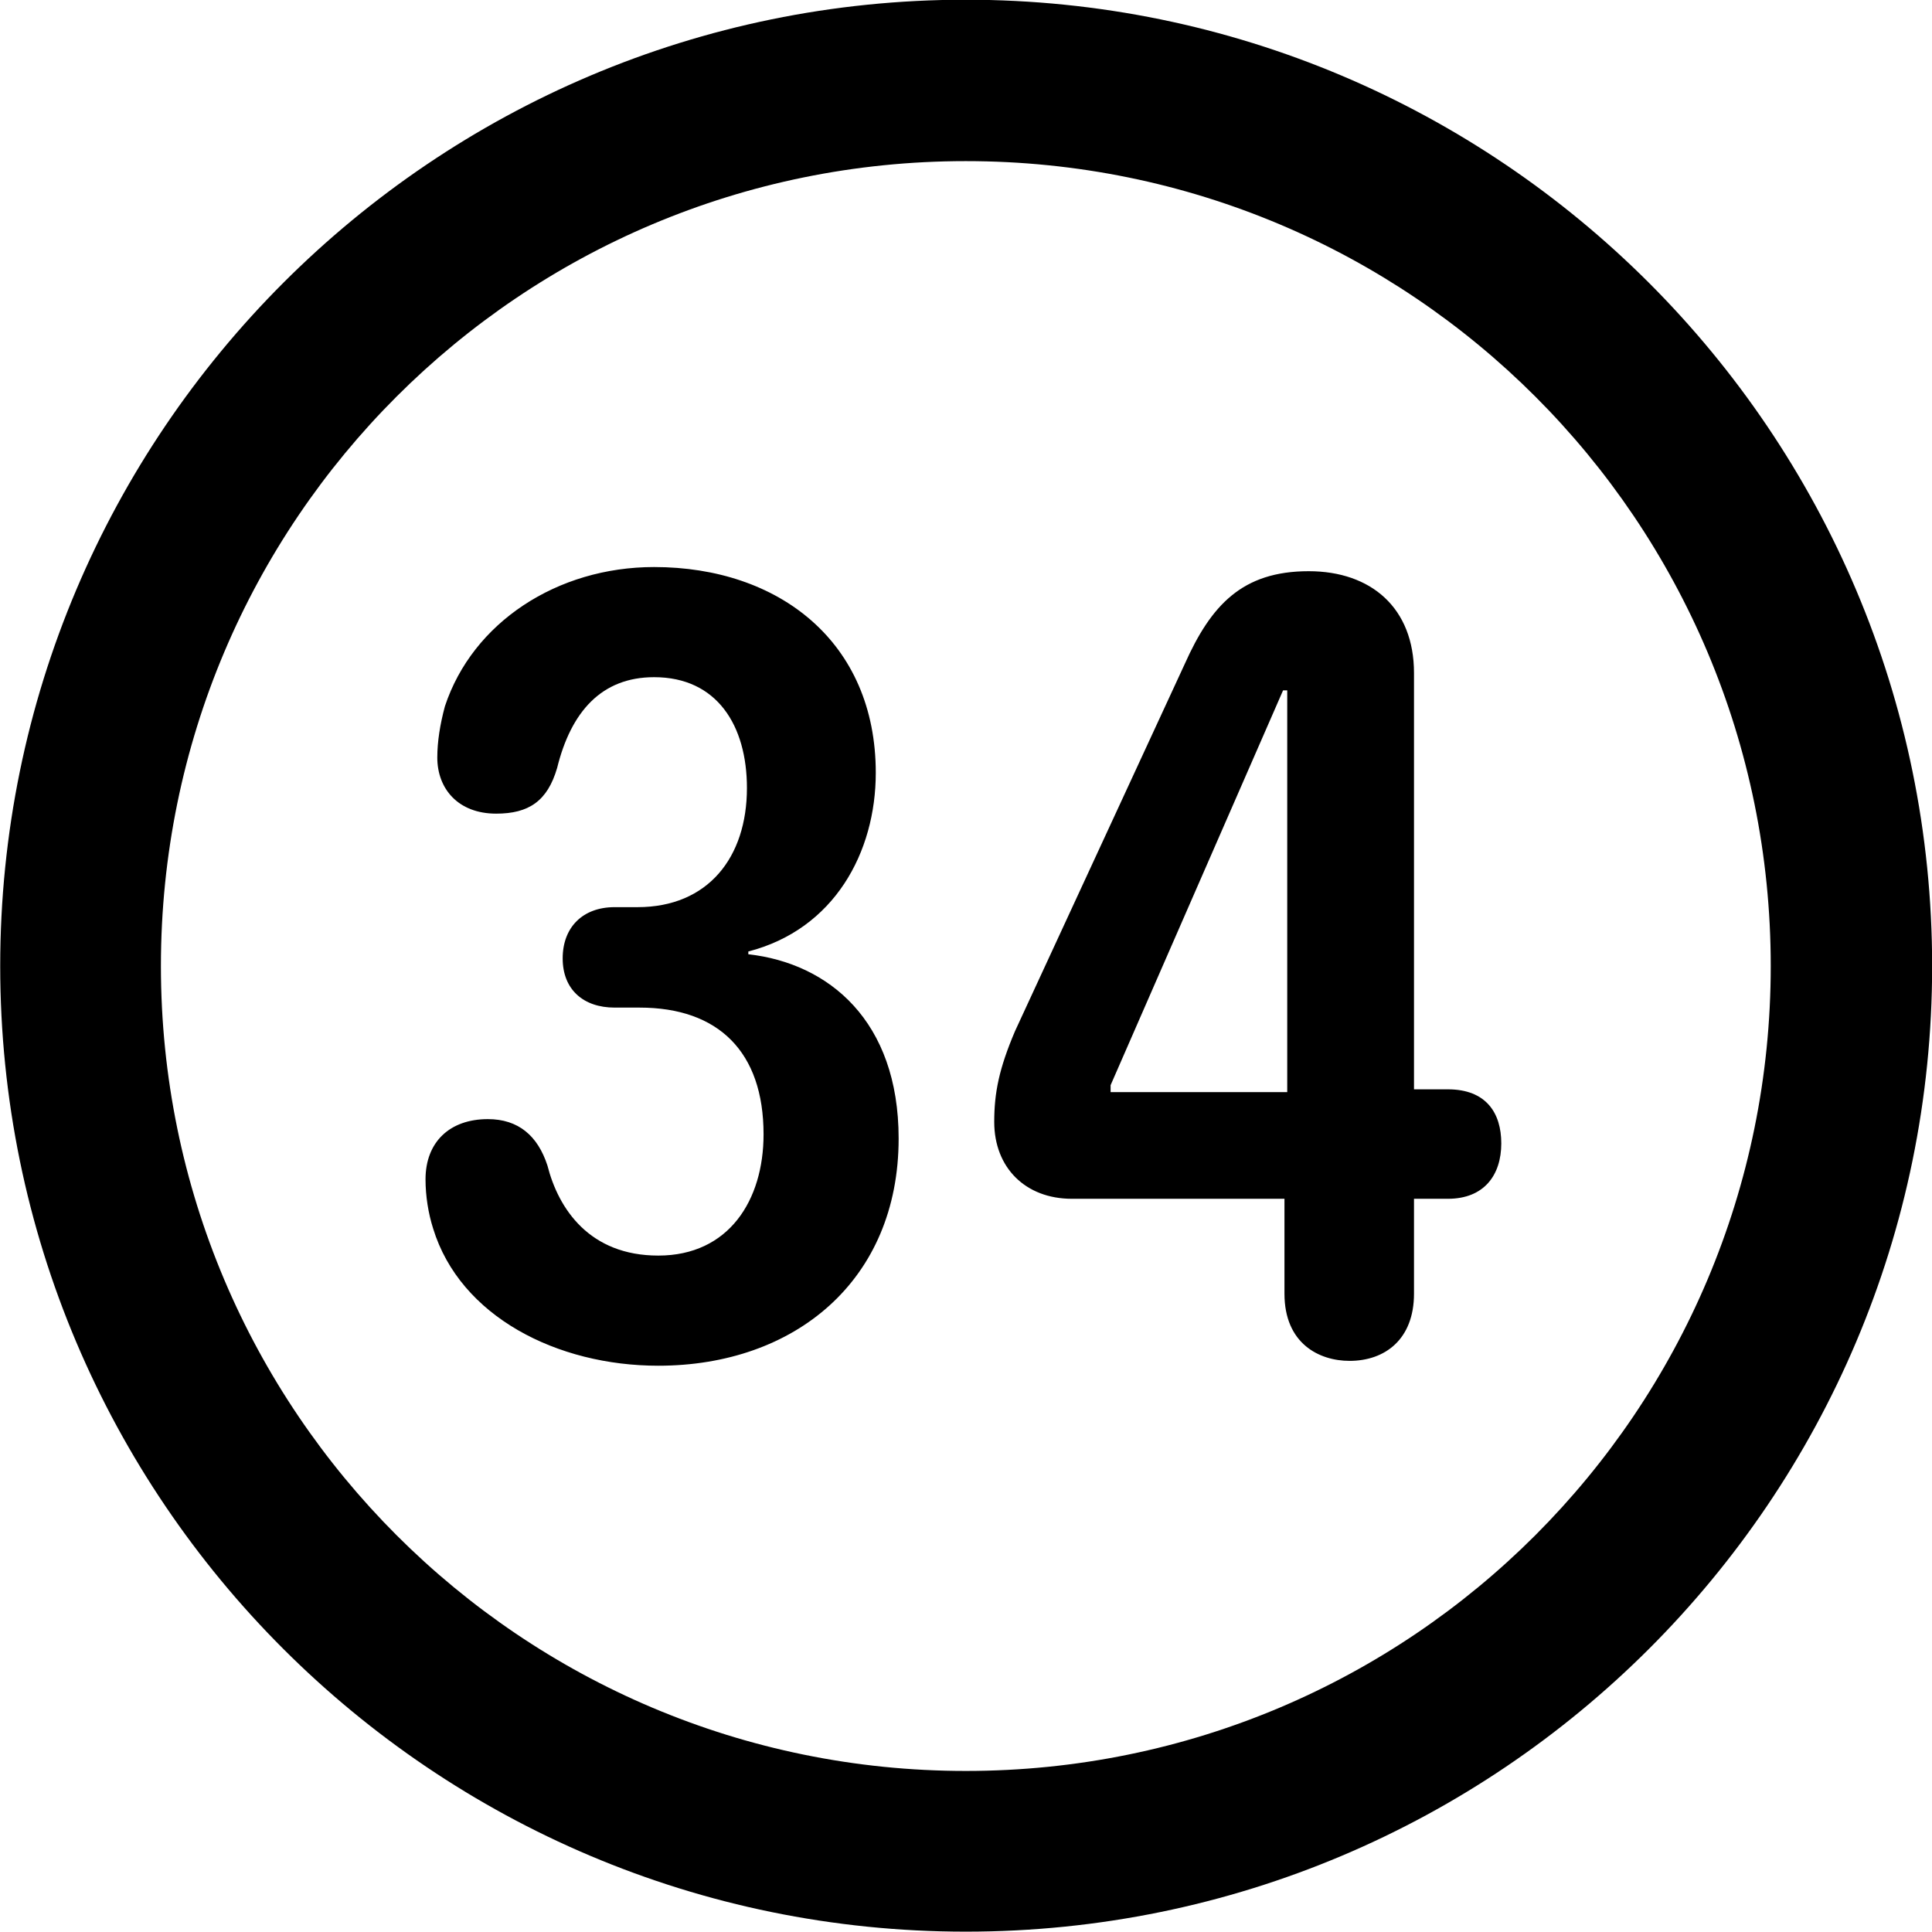 
<svg
    viewBox="0 0 27.891 27.891"
    xmlns="http://www.w3.org/2000/svg"
>
    <path
        fill="inherit"
        d="M13.943 27.886C21.643 27.886 27.893 21.646 27.893 13.946C27.893 6.246 21.643 -0.004 13.943 -0.004C6.253 -0.004 0.003 6.246 0.003 13.946C0.003 21.646 6.253 27.886 13.943 27.886ZM13.943 25.566C7.523 25.566 2.323 20.366 2.323 13.946C2.323 7.516 7.523 2.326 13.943 2.326C20.373 2.326 25.563 7.516 25.563 13.946C25.563 20.366 20.373 25.566 13.943 25.566ZM9.503 19.716C11.473 19.716 12.973 18.486 12.973 16.436C12.973 14.736 11.963 13.906 10.803 13.776V13.736C12.043 13.416 12.643 12.306 12.643 11.156C12.643 9.266 11.243 8.186 9.443 8.186C8.043 8.186 6.823 8.986 6.423 10.196C6.353 10.456 6.313 10.706 6.313 10.936C6.313 11.386 6.613 11.746 7.163 11.746C7.633 11.746 7.903 11.566 8.043 11.086C8.243 10.276 8.683 9.776 9.443 9.776C10.353 9.776 10.783 10.476 10.783 11.376C10.783 12.376 10.223 13.096 9.203 13.096H8.873C8.413 13.096 8.123 13.386 8.123 13.836C8.123 14.286 8.423 14.546 8.873 14.546H9.233C10.373 14.546 11.023 15.186 11.023 16.376C11.023 17.326 10.523 18.126 9.503 18.126C8.513 18.126 8.063 17.456 7.903 16.826C7.763 16.396 7.483 16.156 7.043 16.156C6.493 16.156 6.143 16.486 6.143 17.026C6.143 17.266 6.183 17.516 6.253 17.736C6.643 19.006 8.043 19.716 9.503 19.716ZM19.483 19.646C19.993 19.646 20.413 19.336 20.413 18.676V17.306H20.903C21.423 17.306 21.673 16.966 21.673 16.506C21.673 16.066 21.453 15.726 20.903 15.726H20.413V9.716C20.413 8.776 19.793 8.246 18.893 8.246C17.933 8.246 17.483 8.736 17.103 9.586L14.653 14.886C14.423 15.426 14.353 15.776 14.353 16.196C14.353 16.856 14.803 17.306 15.473 17.306H18.543V18.676C18.543 19.396 19.043 19.646 19.483 19.646ZM18.583 15.766H16.033V15.666L18.523 9.966H18.583Z"
        fillRule="evenodd"
        clipRule="evenodd"
    />
</svg>
        